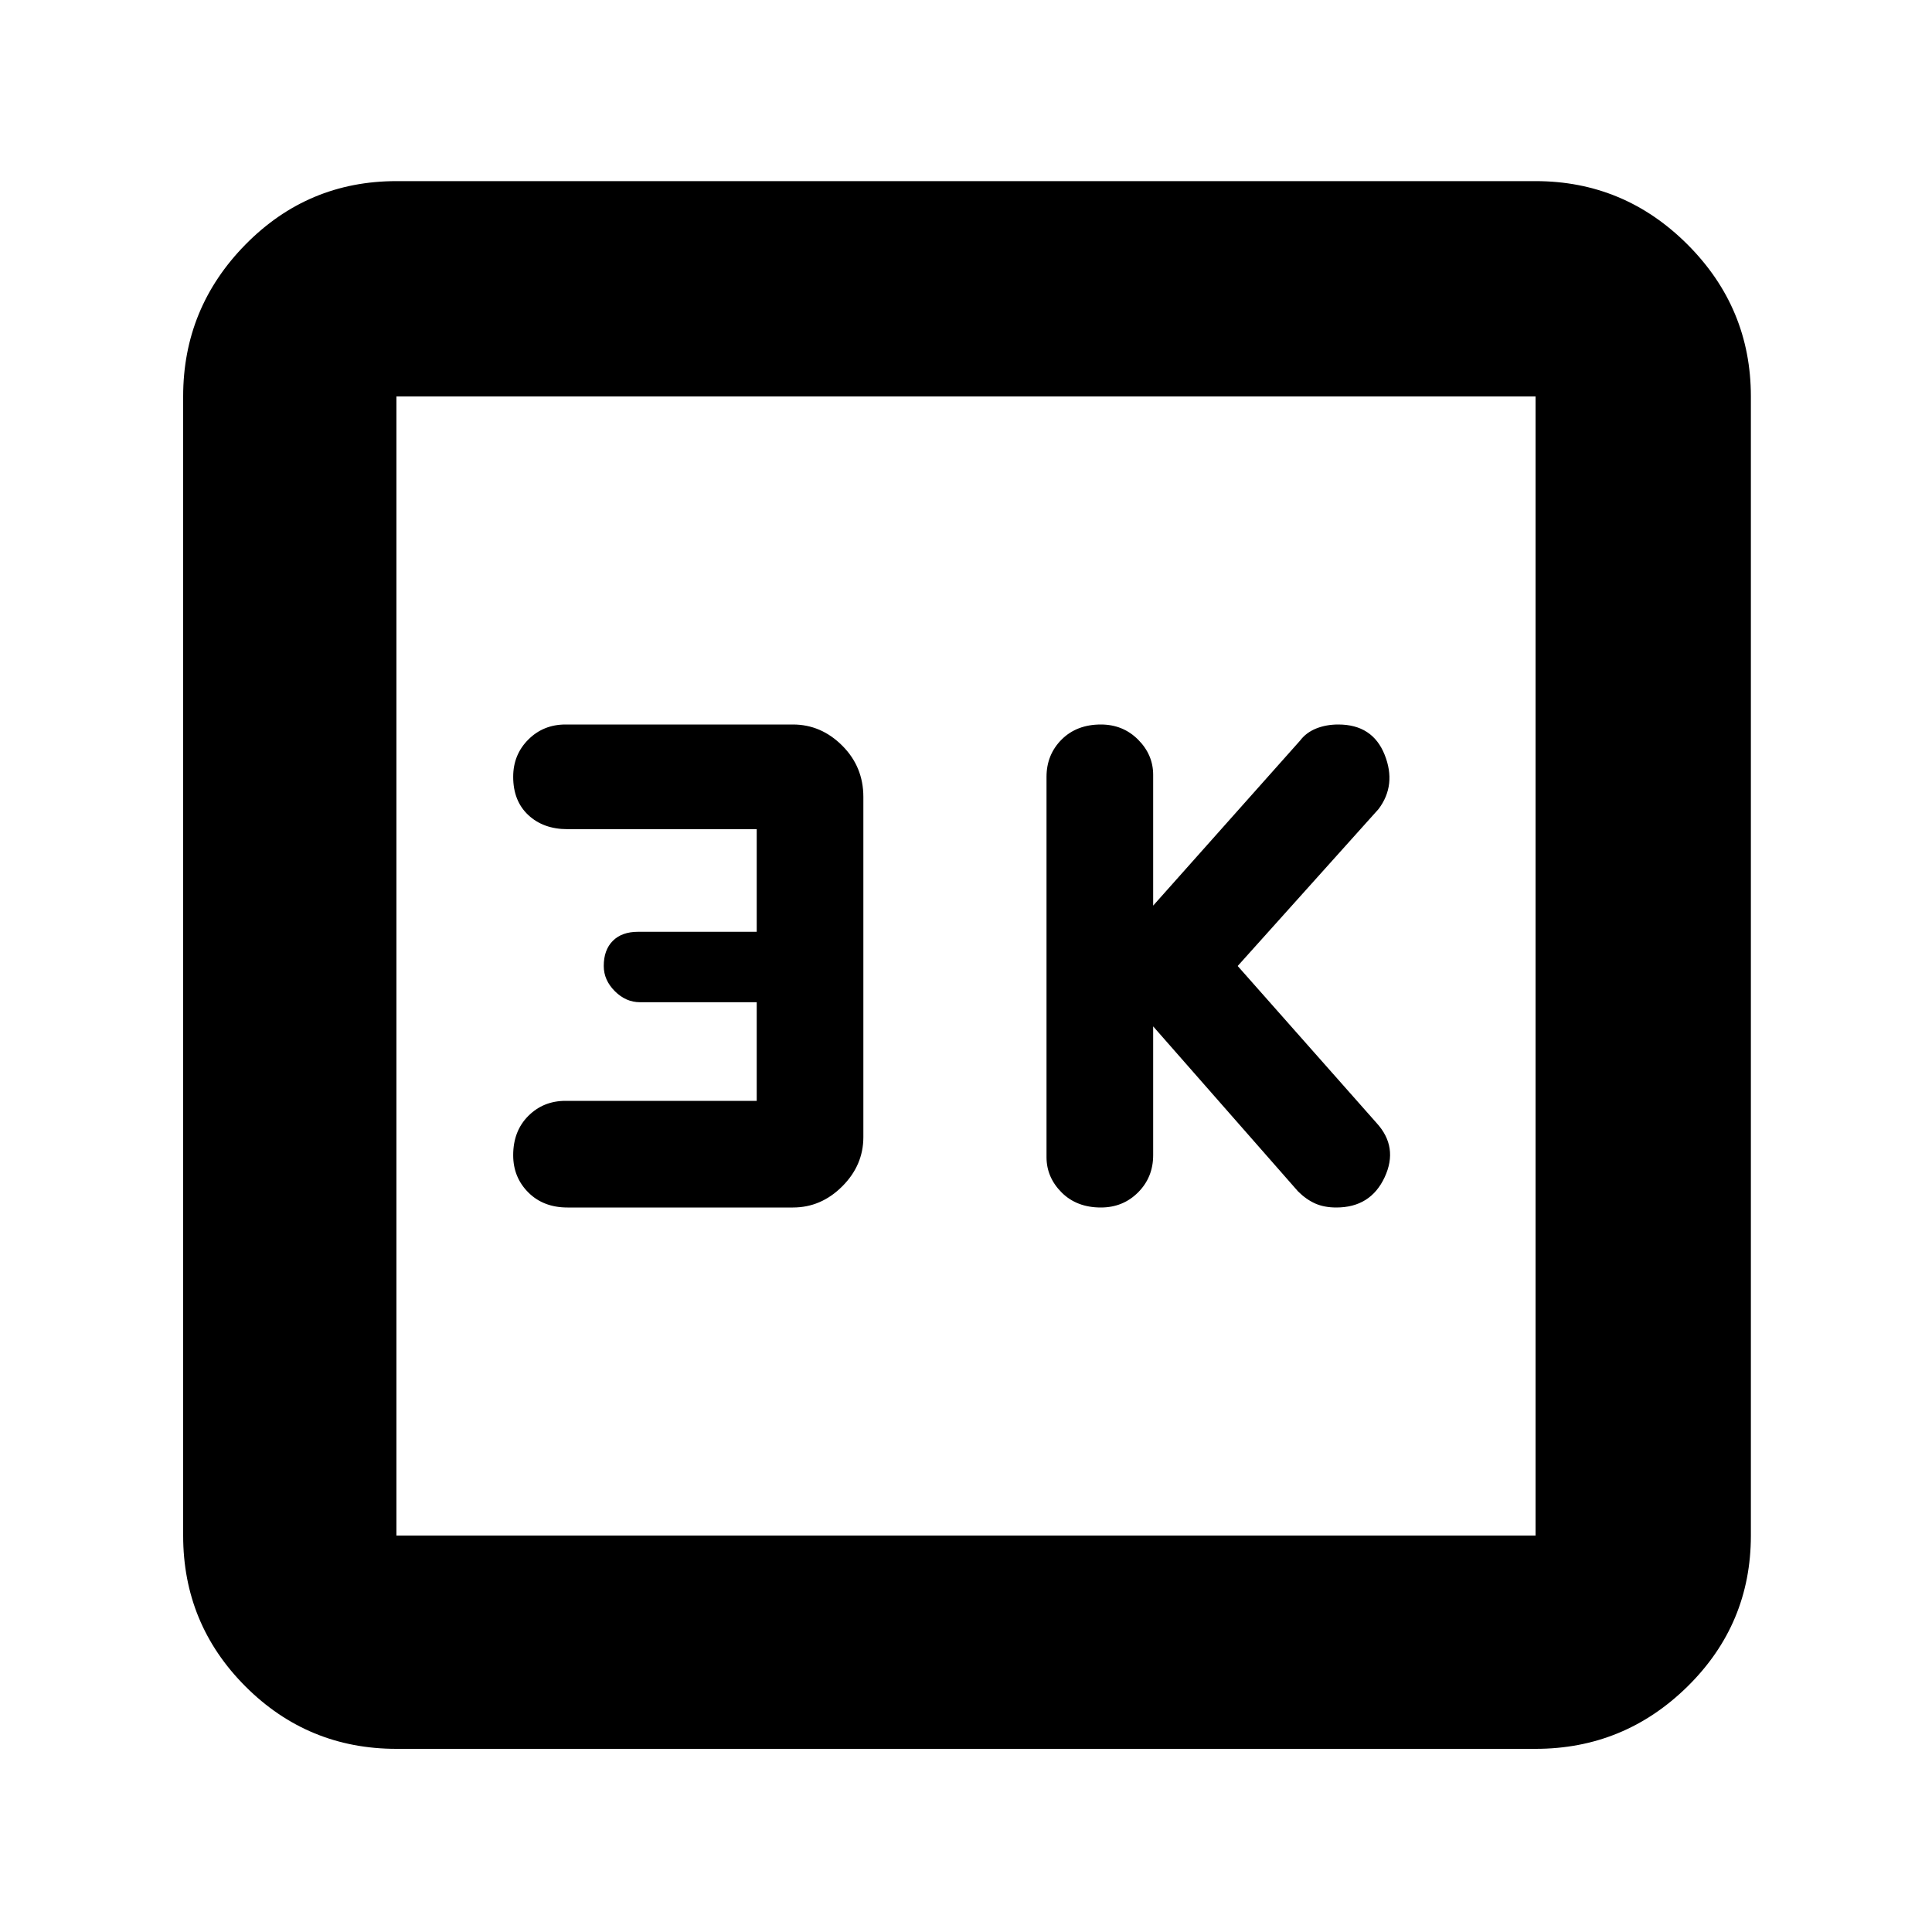 <svg xmlns="http://www.w3.org/2000/svg" height="40" width="40"><path d="M22.792 25q.458 0 .77-.312.313-.313.313-.771V21.25l3 3.417q.167.166.354.25.188.083.438.083.708 0 1-.625.291-.625-.167-1.125L25.625 20l2.917-3.25q.375-.5.125-1.125T27.708 15q-.25 0-.458.083-.208.084-.333.25l-3.042 3.417v-2.708q0-.417-.313-.73-.312-.312-.77-.312-.5 0-.813.312-.312.313-.312.771v7.875q0 .417.312.73.313.312.813.312ZM11.75 25h4.667q.583 0 1.021-.438.437-.437.437-1.02V16.5q0-.625-.437-1.062Q17 15 16.417 15h-4.709q-.458 0-.77.312-.313.313-.313.771 0 .5.313.792.312.292.812.292h3.917v2.125h-2.459q-.333 0-.52.187-.188.188-.188.521 0 .292.229.521.229.229.521.229h2.417v2.042h-3.959q-.458 0-.77.312-.313.313-.313.813 0 .458.313.771.312.312.812.312ZM8.208 36.208q-1.833 0-3.125-1.291-1.291-1.292-1.291-3.125V8.208q0-1.833 1.291-3.146Q6.375 3.75 8.208 3.75h23.584q1.833 0 3.146 1.312 1.312 1.313 1.312 3.146v23.584q0 1.833-1.312 3.125-1.313 1.291-3.146 1.291Zm0-4.416h23.584V8.208H8.208v23.584Zm0-23.584v23.584V8.208Z"/></svg>